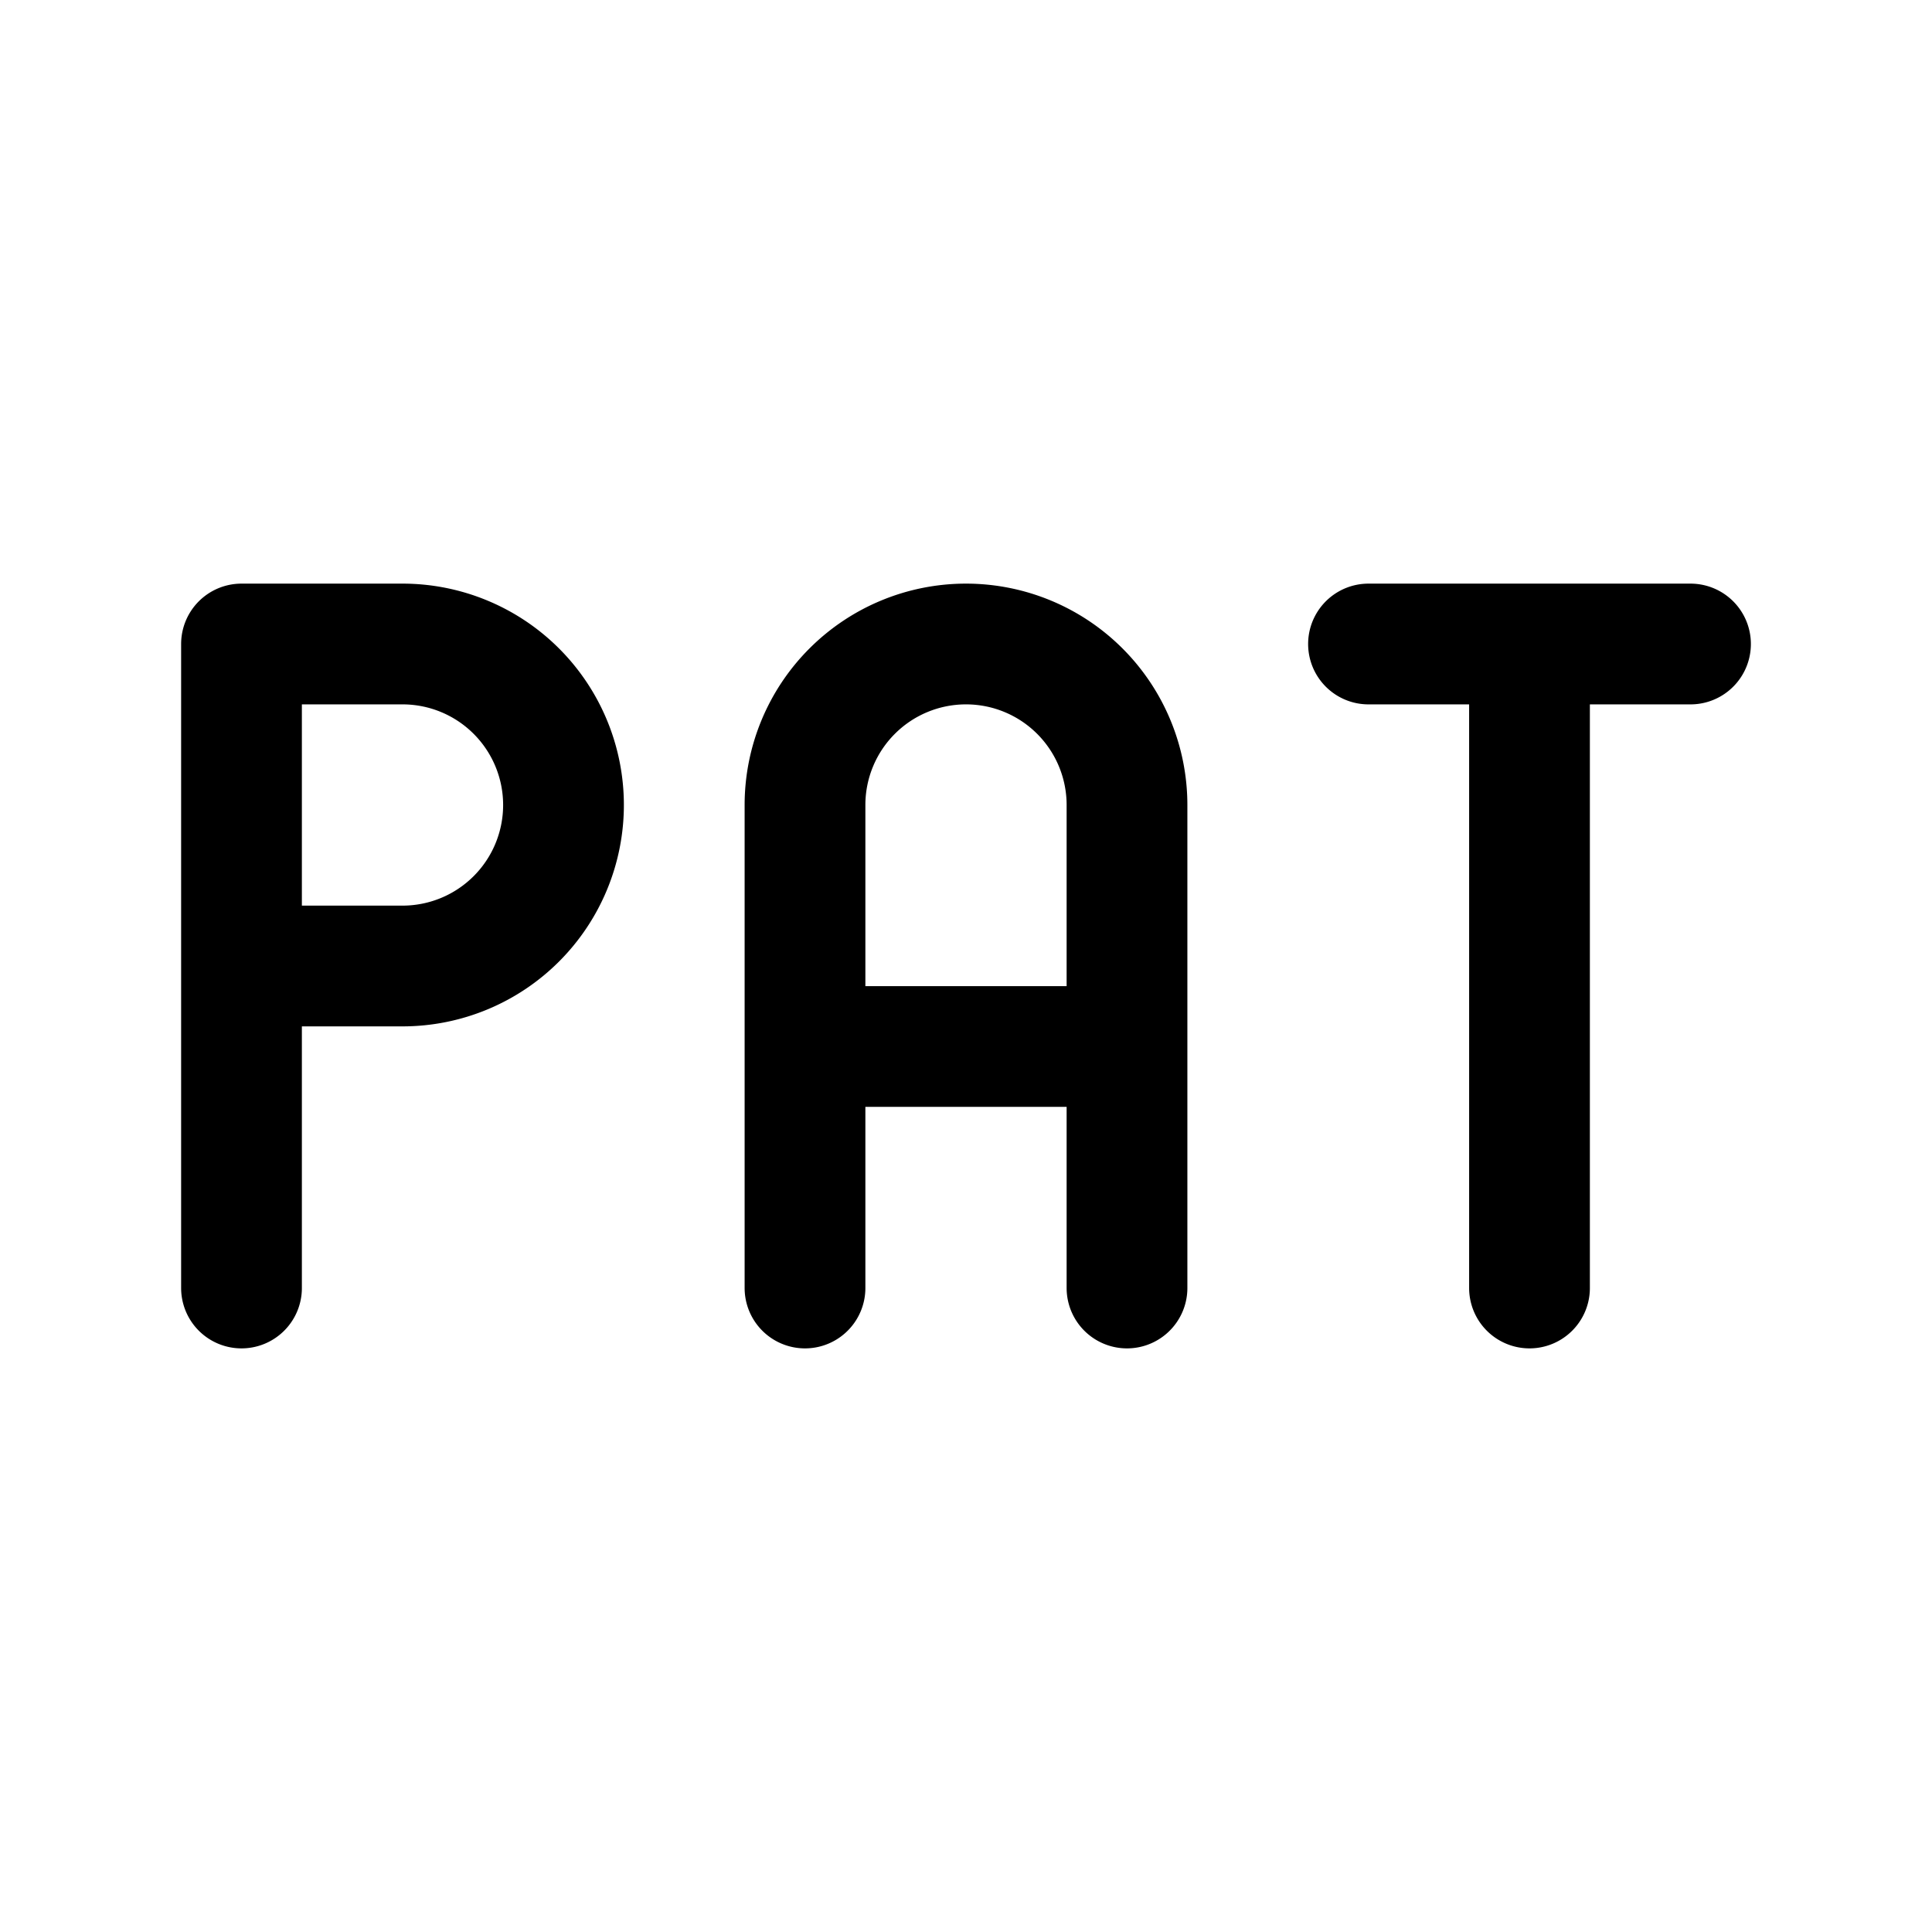 <svg xmlns="http://www.w3.org/2000/svg" fill="none" stroke-linecap="round" stroke-linejoin="round" viewBox="0 0 24 24" stroke-width="1.5" stroke="currentColor" aria-hidden="true" data-slot="icon" height="16px" width="16px">
  <path d="M3 12h2a2 2 0 1 0 0-4H3v8M10 16v-6a2 2 0 1 1 4 0v6M10 13h4M17 8h4M19 8v8"/>
</svg>
